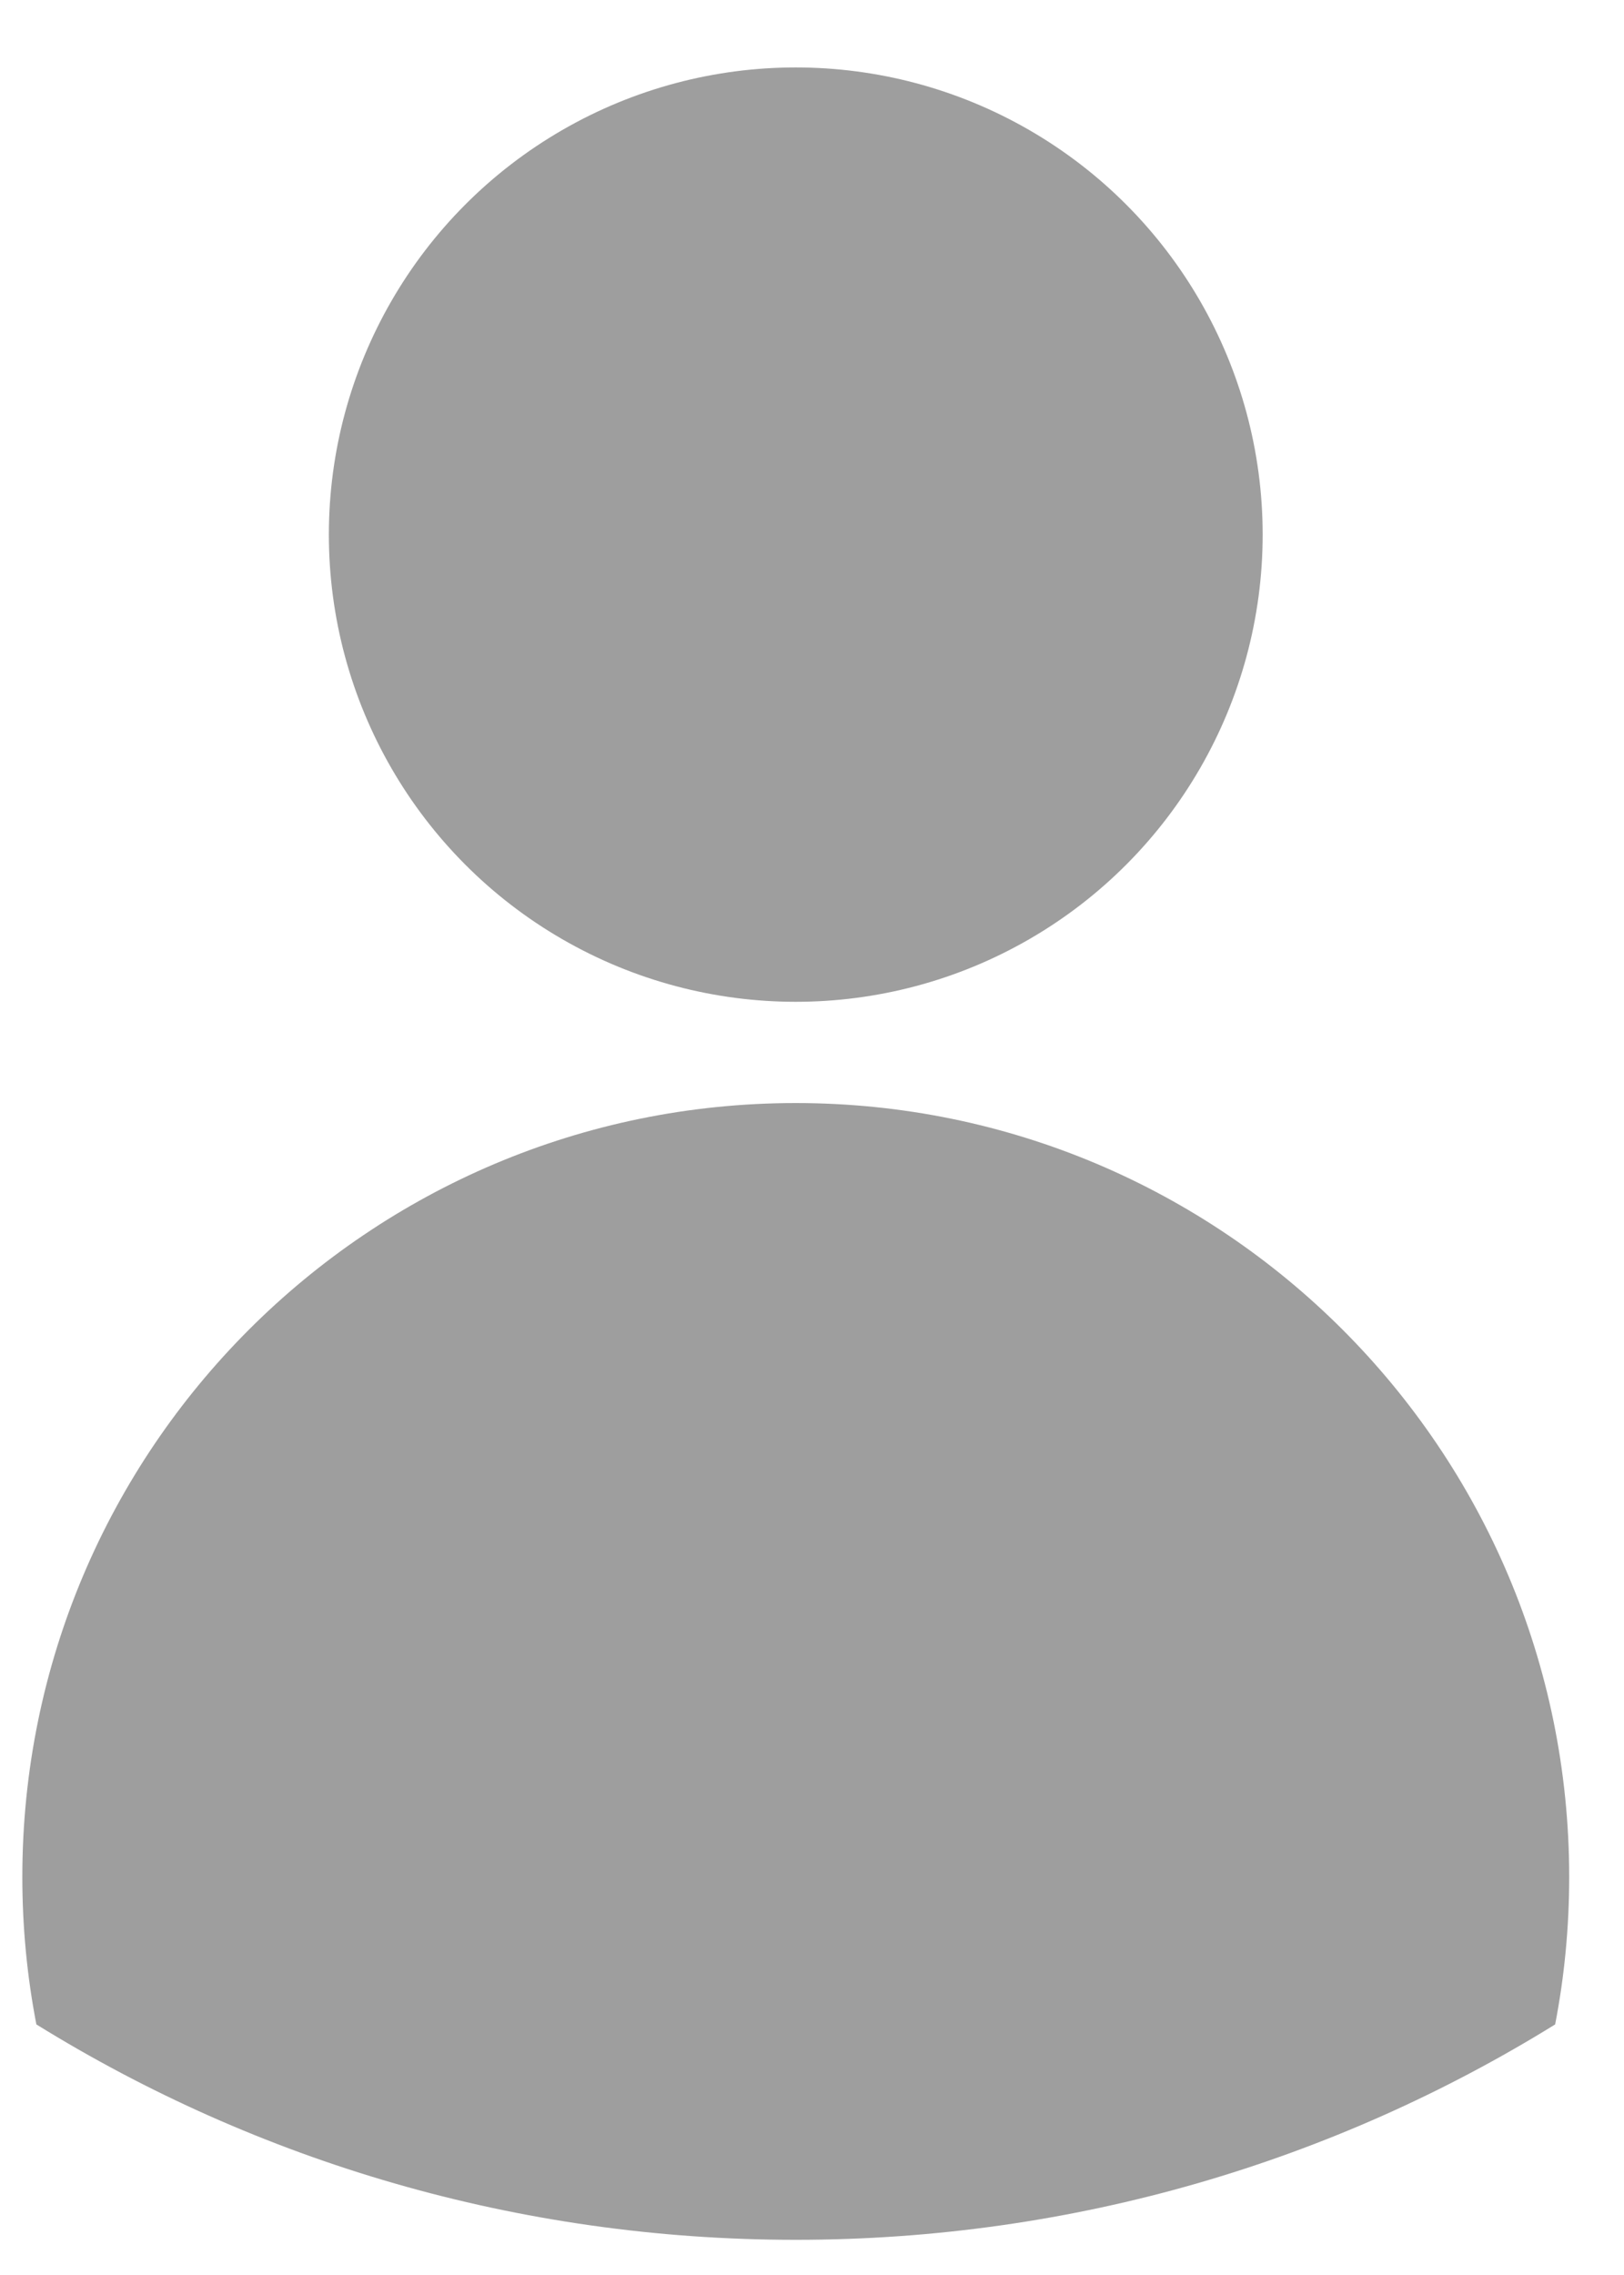 <svg width="20" height="28" viewBox="0 0 20 28" fill="none" xmlns="http://www.w3.org/2000/svg">
<path fill-rule="evenodd" clip-rule="evenodd" d="M0.448 24.916C0.334 24.328 0.275 23.721 0.275 23.101C0.275 17.84 4.54 13.576 9.8 13.576C15.06 13.576 19.325 17.84 19.325 23.101C19.325 23.721 19.266 24.328 19.152 24.916C16.435 26.597 13.231 27.567 9.8 27.567C6.369 27.567 3.165 26.597 0.448 24.916Z" fill="#9E9E9E"/>
<circle cx="9.8" cy="6.58" r="5.75" fill="#9E9E9E"/>
</svg>
